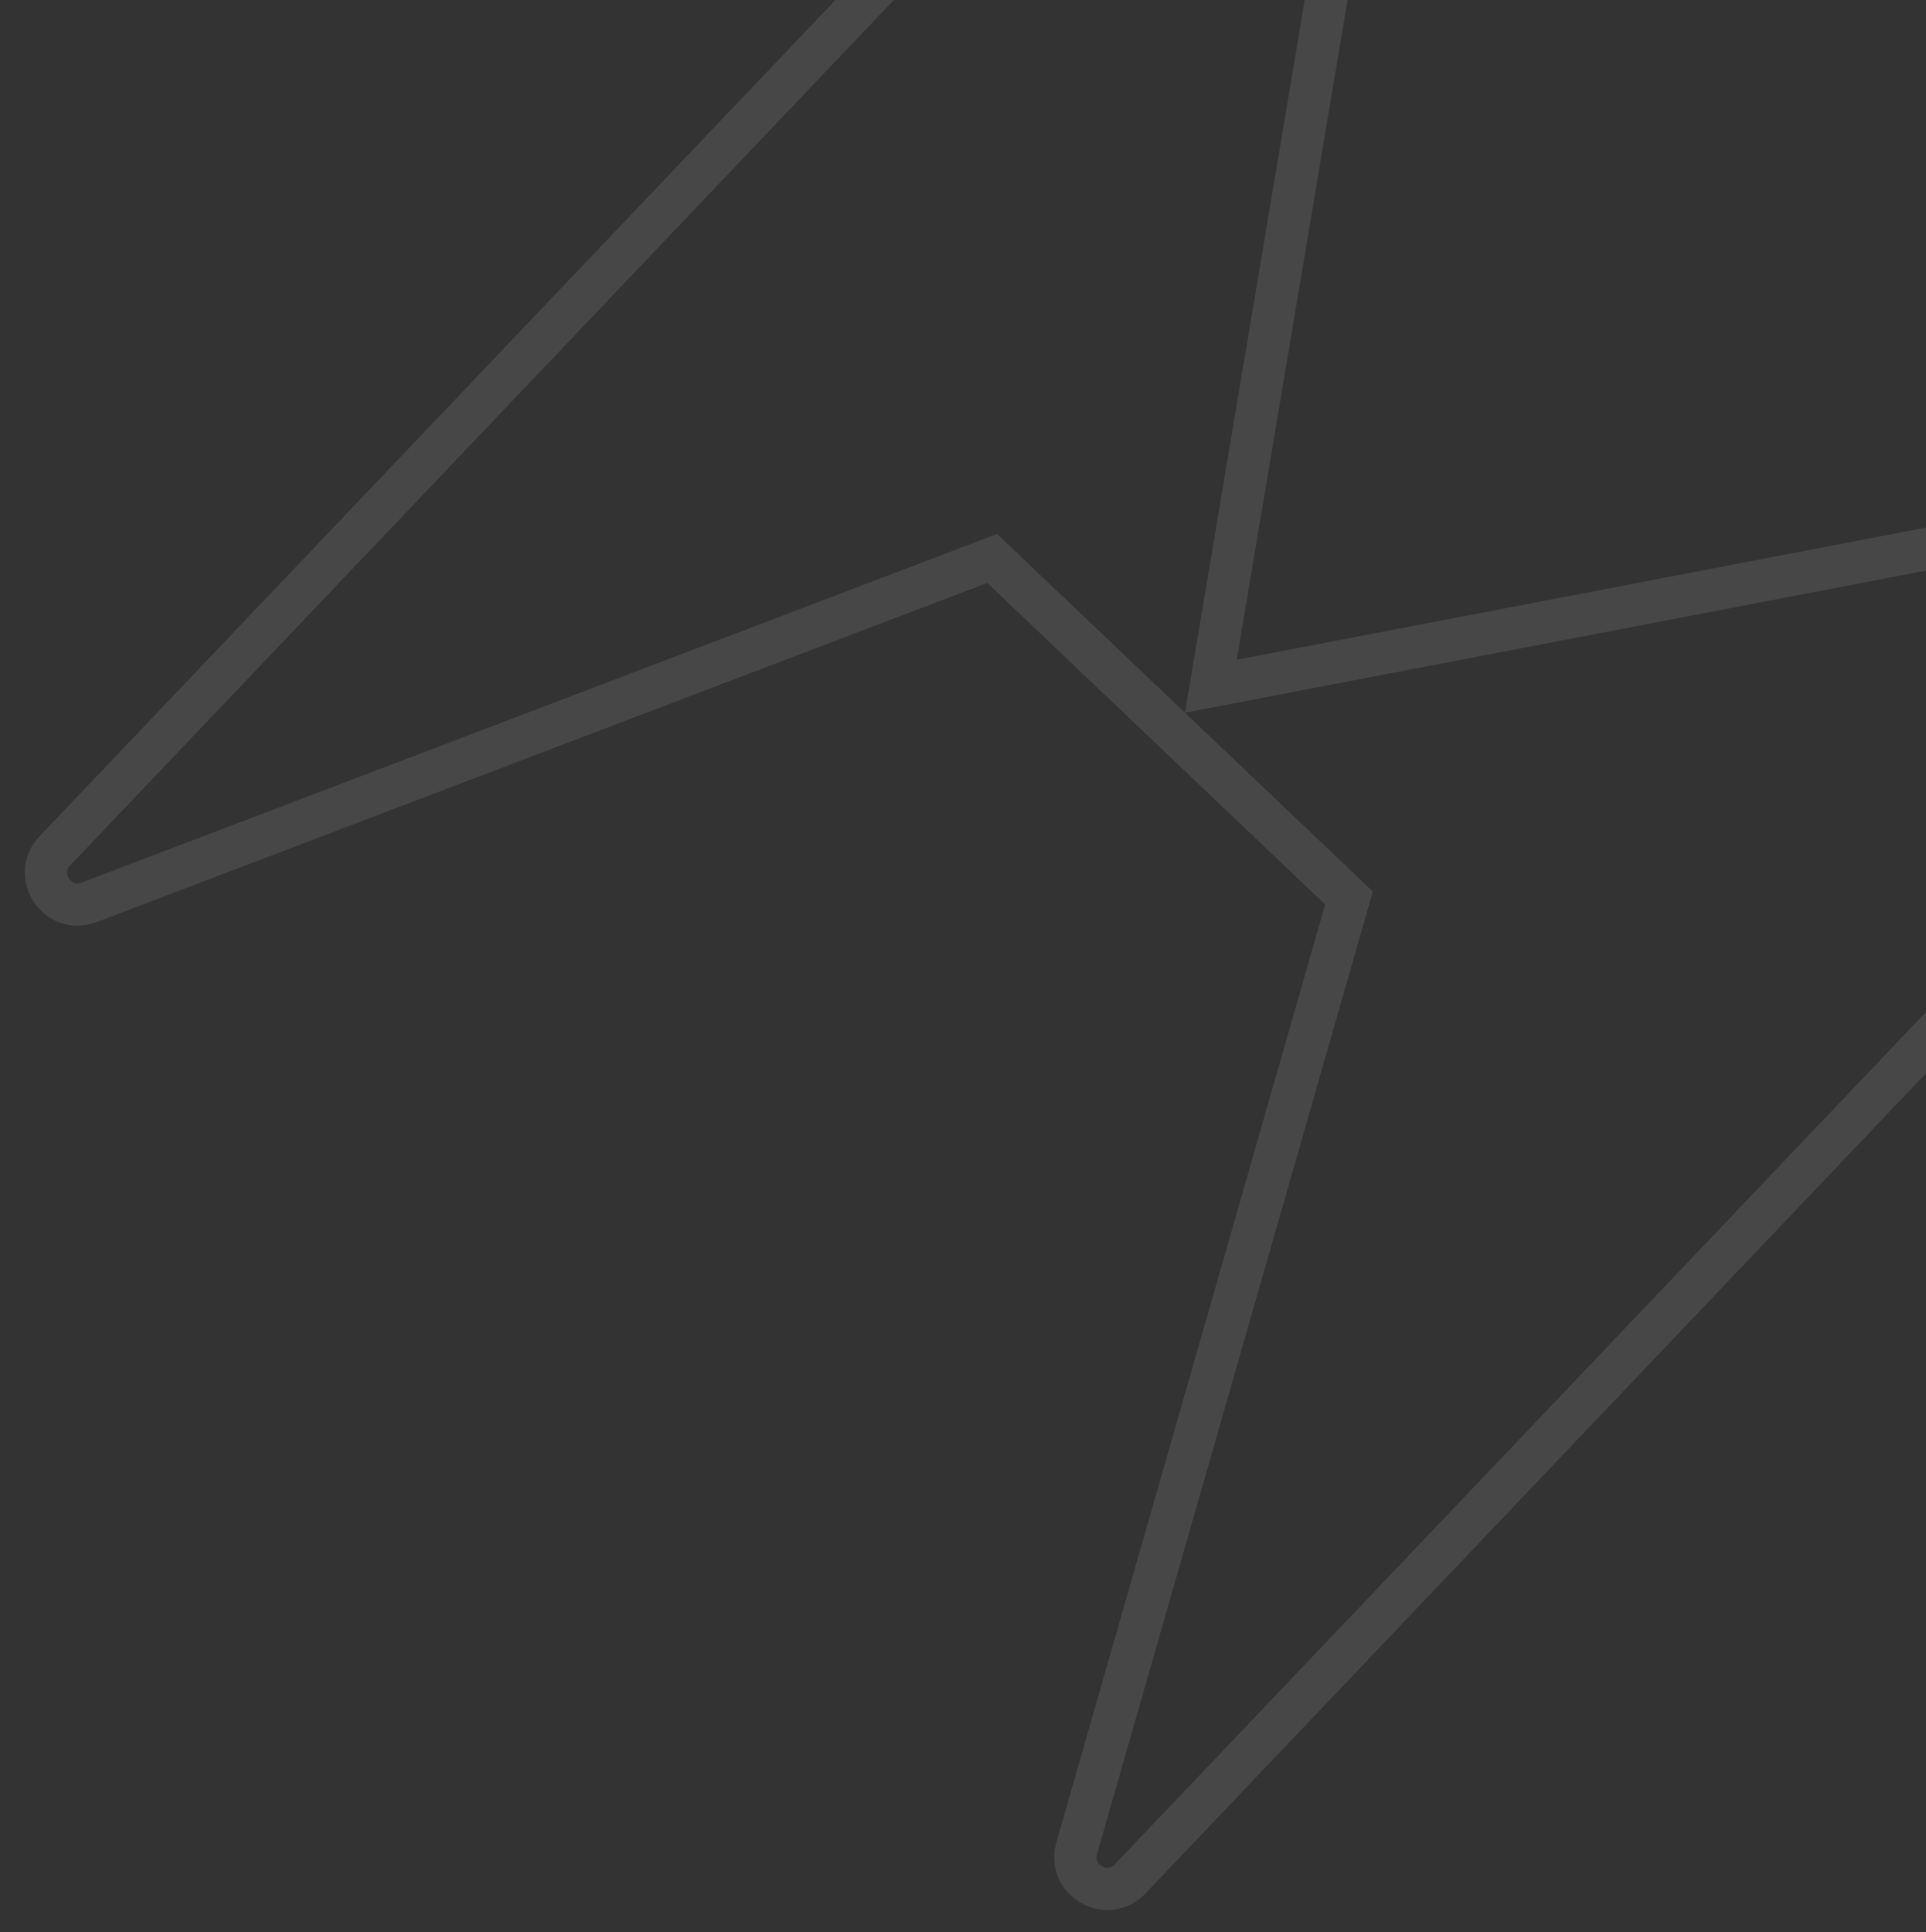 <svg width="911" height="914" viewBox="0 0 911 914" fill="none" xmlns="http://www.w3.org/2000/svg">
<rect x="0" y="0" width="911" height="914" fill="#333333" stroke="none"/>
<path d="M1138.73 226.248L1136.85 216.427L572.741 324.622L665.929 -230.239C668.379 -244.827 650.467 -253.78 640.27 -243.064L25.945 402.489C14.936 414.058 27.226 432.531 42.15 426.847L469.298 264.171L638.083 424.791L509.266 874.324C504.946 889.4 523.74 900.158 534.552 888.797L1150.54 241.499C1160.59 230.93 1151.17 213.679 1136.85 216.427L1138.73 226.248Z" stroke="white" stroke-opacity="0.1" stroke-width="20"/>
</svg>
